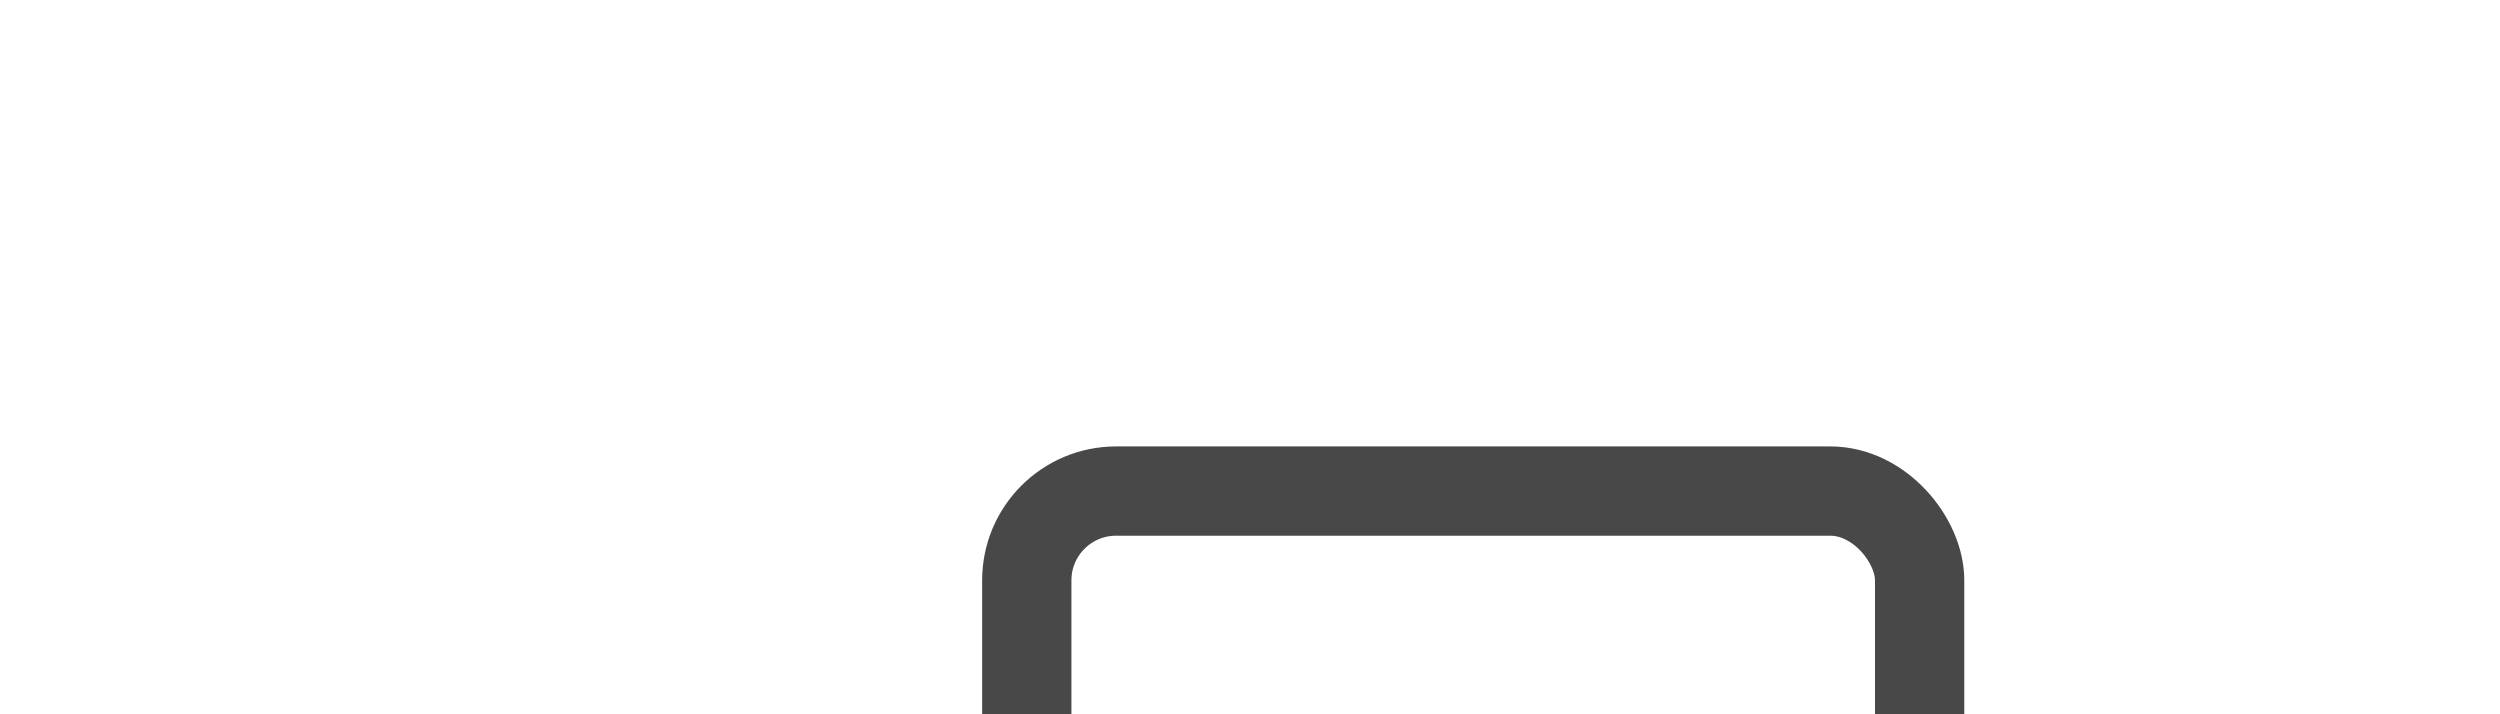 <?xml version="1.0" encoding="UTF-8" standalone="no"?>
<!-- Created with Inkscape (http://www.inkscape.org/) -->

<svg
   xmlns:dc="http://purl.org/dc/elements/1.1/"
   xmlns:cc="http://creativecommons.org/ns#"
   xmlns:rdf="http://www.w3.org/1999/02/22-rdf-syntax-ns#"
   xmlns:svg="http://www.w3.org/2000/svg"
   xmlns="http://www.w3.org/2000/svg"
   xmlns:sodipodi="http://sodipodi.sourceforge.net/DTD/sodipodi-0.dtd"
   xmlns:inkscape="http://www.inkscape.org/namespaces/inkscape"
   width="56"
   height="16"
   id="svg11145"
   version="1.1"
   inkscape:version="0.48.3.1 r9886"
   sodipodi:docname="bg_2_slider_top.svg">
  <defs
     id="defs11147" />
  <sodipodi:namedview
     id="base"
     pagecolor="#ffffff"
     bordercolor="#666666"
     borderopacity="1.0"
     inkscape:pageopacity="0.0"
     inkscape:pageshadow="2"
     inkscape:zoom="19.842869"
     inkscape:cx="28.841595"
     inkscape:cy="9.7259358"
     inkscape:document-units="px"
     inkscape:current-layer="layer1"
     showgrid="true"
     inkscape:snap-bbox="true"
     inkscape:bbox-nodes="true"
     inkscape:window-width="1382"
     inkscape:window-height="731"
     inkscape:window-x="1920"
     inkscape:window-y="80"
     inkscape:window-maximized="0">
    <inkscape:grid
       type="xygrid"
       id="grid2984"
       empspacing="5"
       visible="true"
       enabled="true"
       snapvisiblegridlinesonly="true" />
  </sodipodi:namedview>
  <g
     inkscape:label="Ebene 1"
     inkscape:groupmode="layer"
     id="layer1"
     transform="translate(0,-1036.362)">
    <rect
       style="color:#000000;fill:#b6bfb9;fill-opacity:1;fill-rule:nonzero;stroke:#666666;stroke-width:nan;stroke-linecap:butt;stroke-linejoin:miter;stroke-miterlimit:4;stroke-opacity:1;stroke-dasharray:none;stroke-dashoffset:0;marker:none;visibility:visible;display:inline;overflow:visible;enable-background:accumulate"
       id="rect11153"
       width="0.392"
       height="0"
       x="9.365"
       y="1054.276" />
    <rect
       ry="2"
       rx="2"
       y="1047.362"
       x="23"
       height="98"
       width="20"
       id="rect18201-4-43"
       style="color:#000000;fill:none;stroke:#484848;stroke-width:2;stroke-linecap:square;stroke-linejoin:miter;stroke-miterlimit:4;stroke-opacity:1;stroke-dasharray:none;marker:none;visibility:visible;display:inline;overflow:visible;enable-background:accumulate"
       inkscape:export-filename="/root/Desktop/bg_6_slider.png"
       inkscape:export-xdpi="90"
       inkscape:export-ydpi="90" />
  </g>
</svg>
